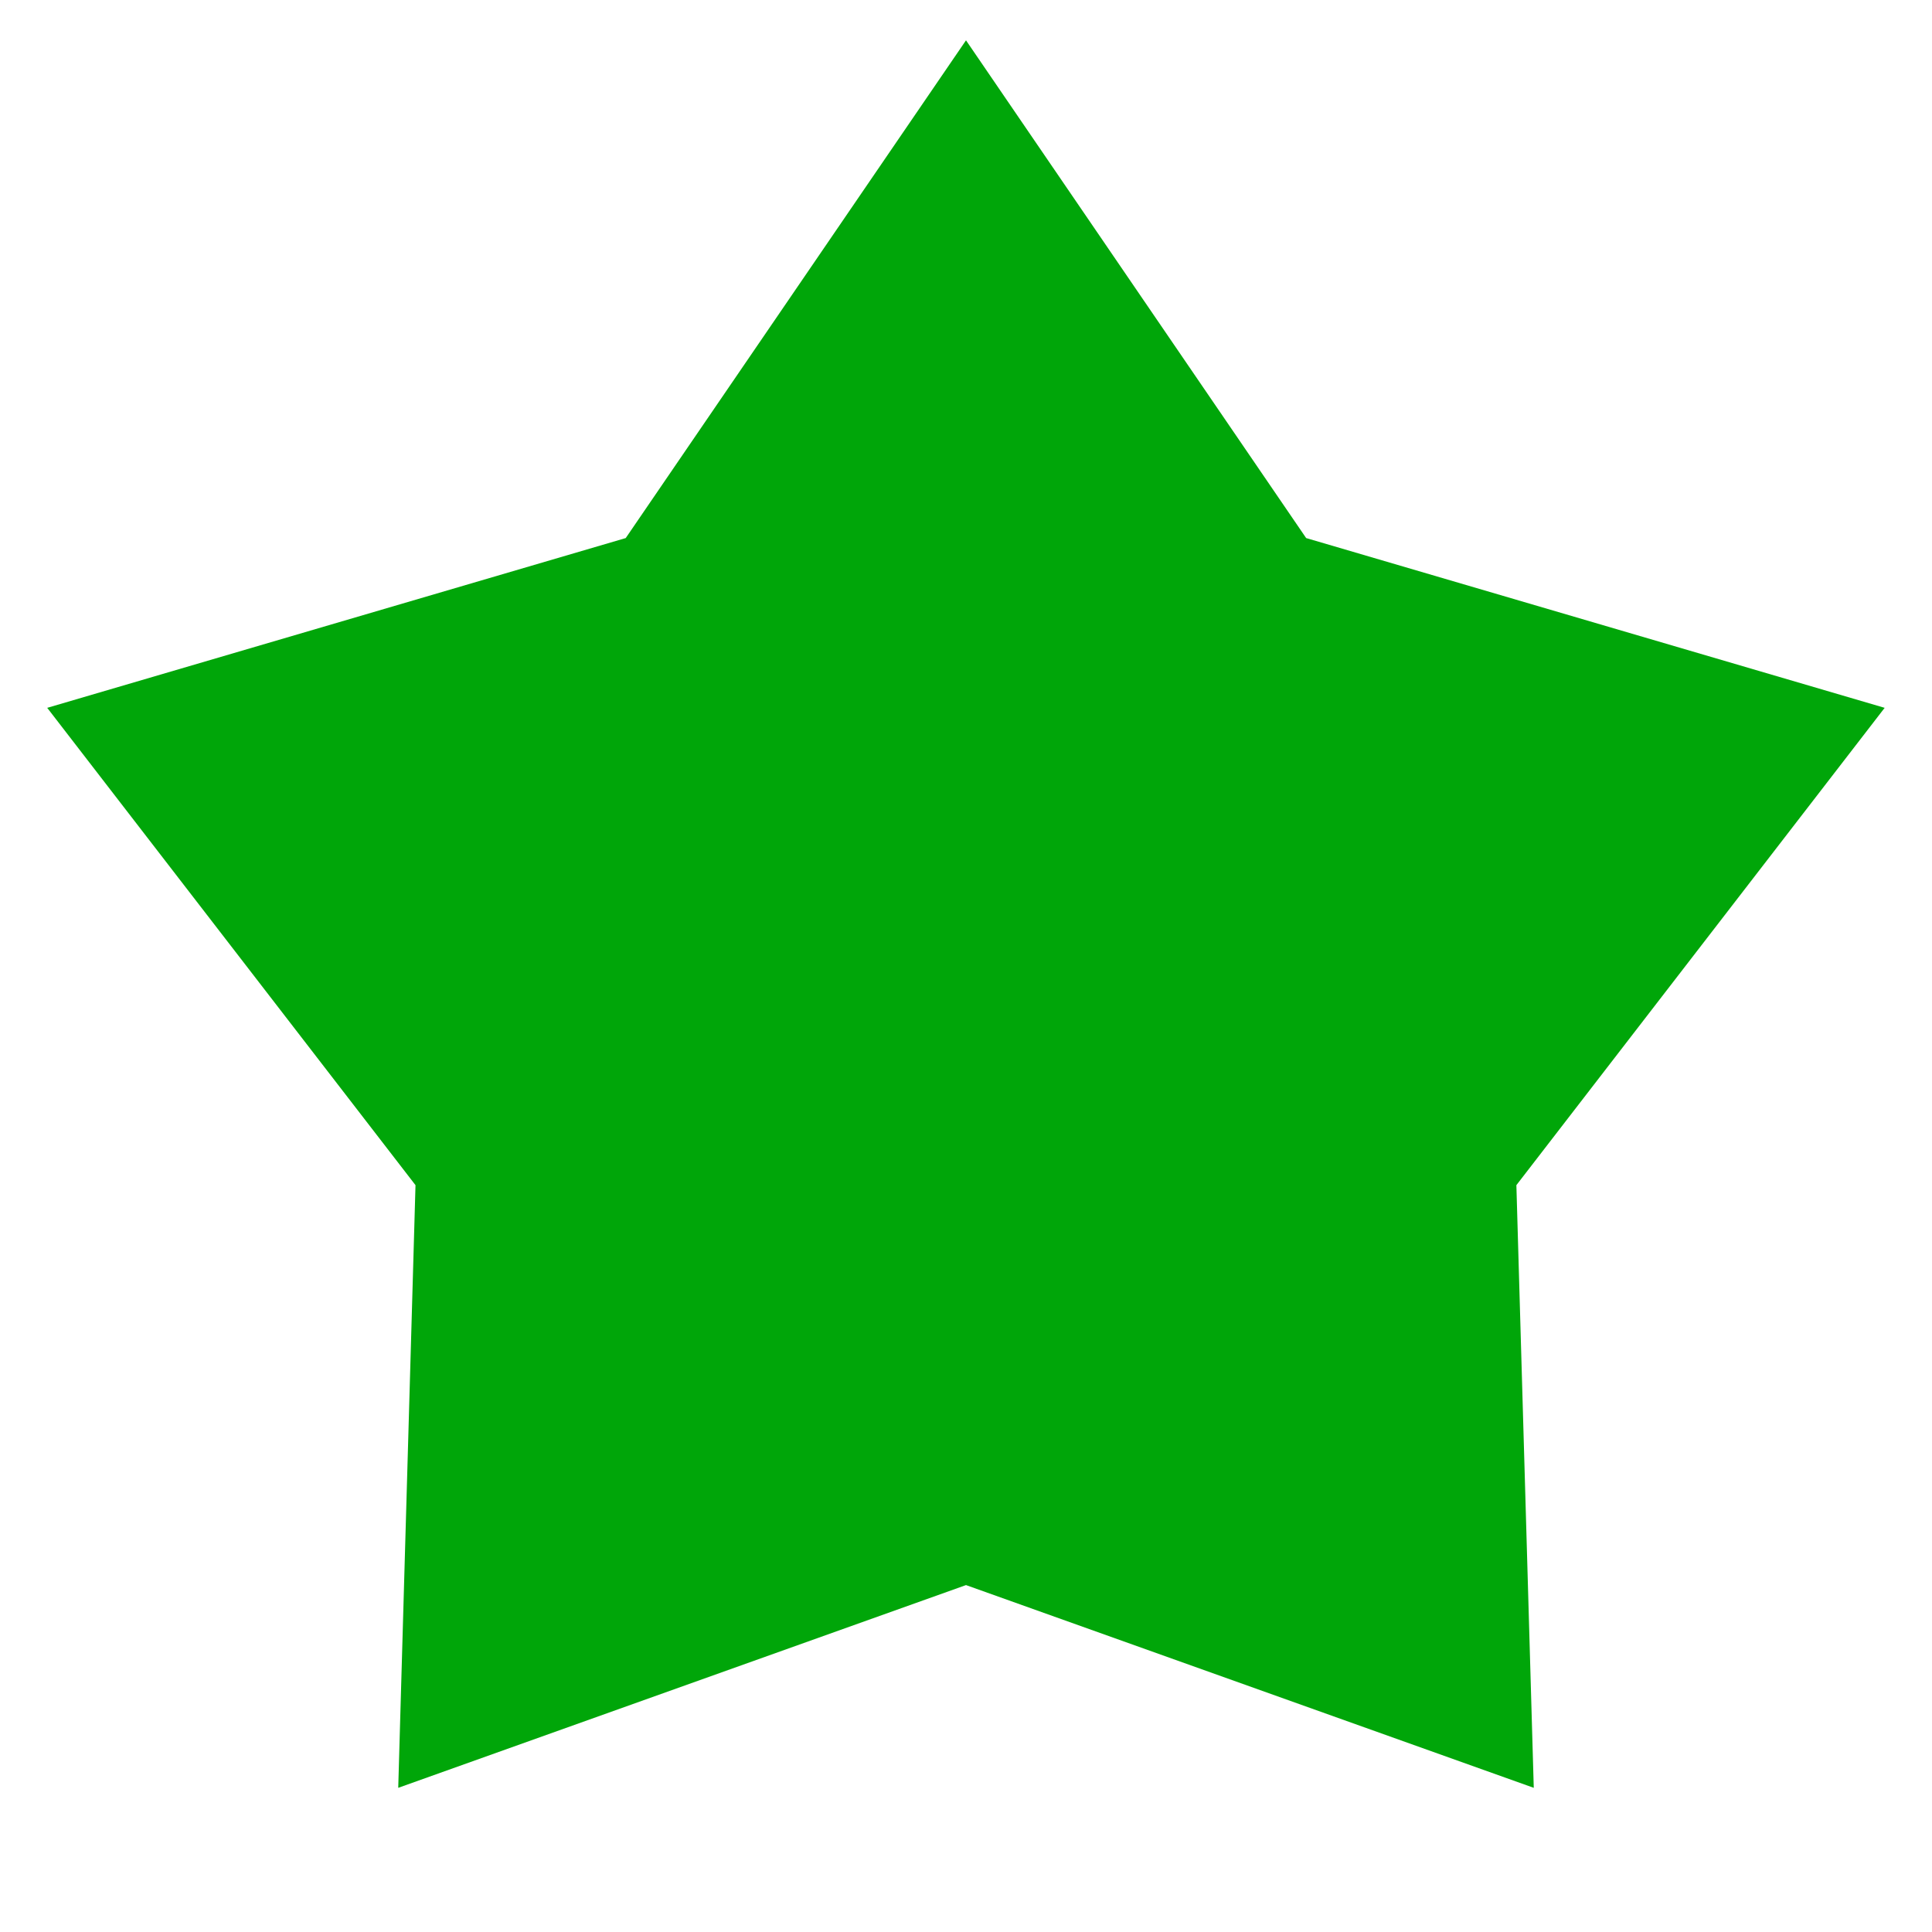 <svg xmlns="http://www.w3.org/2000/svg" width="16" height="16" viewBox="0 0 16 16" fill="none">
  <path d="M8 0.334L10.817 4.456L15.608 5.862L12.558 9.815L12.702 14.806L8 13.127L3.298 14.806L3.441 9.815L0.391 5.862L5.182 4.456L8 0.334Z" fill="#00A609"/>
</svg>